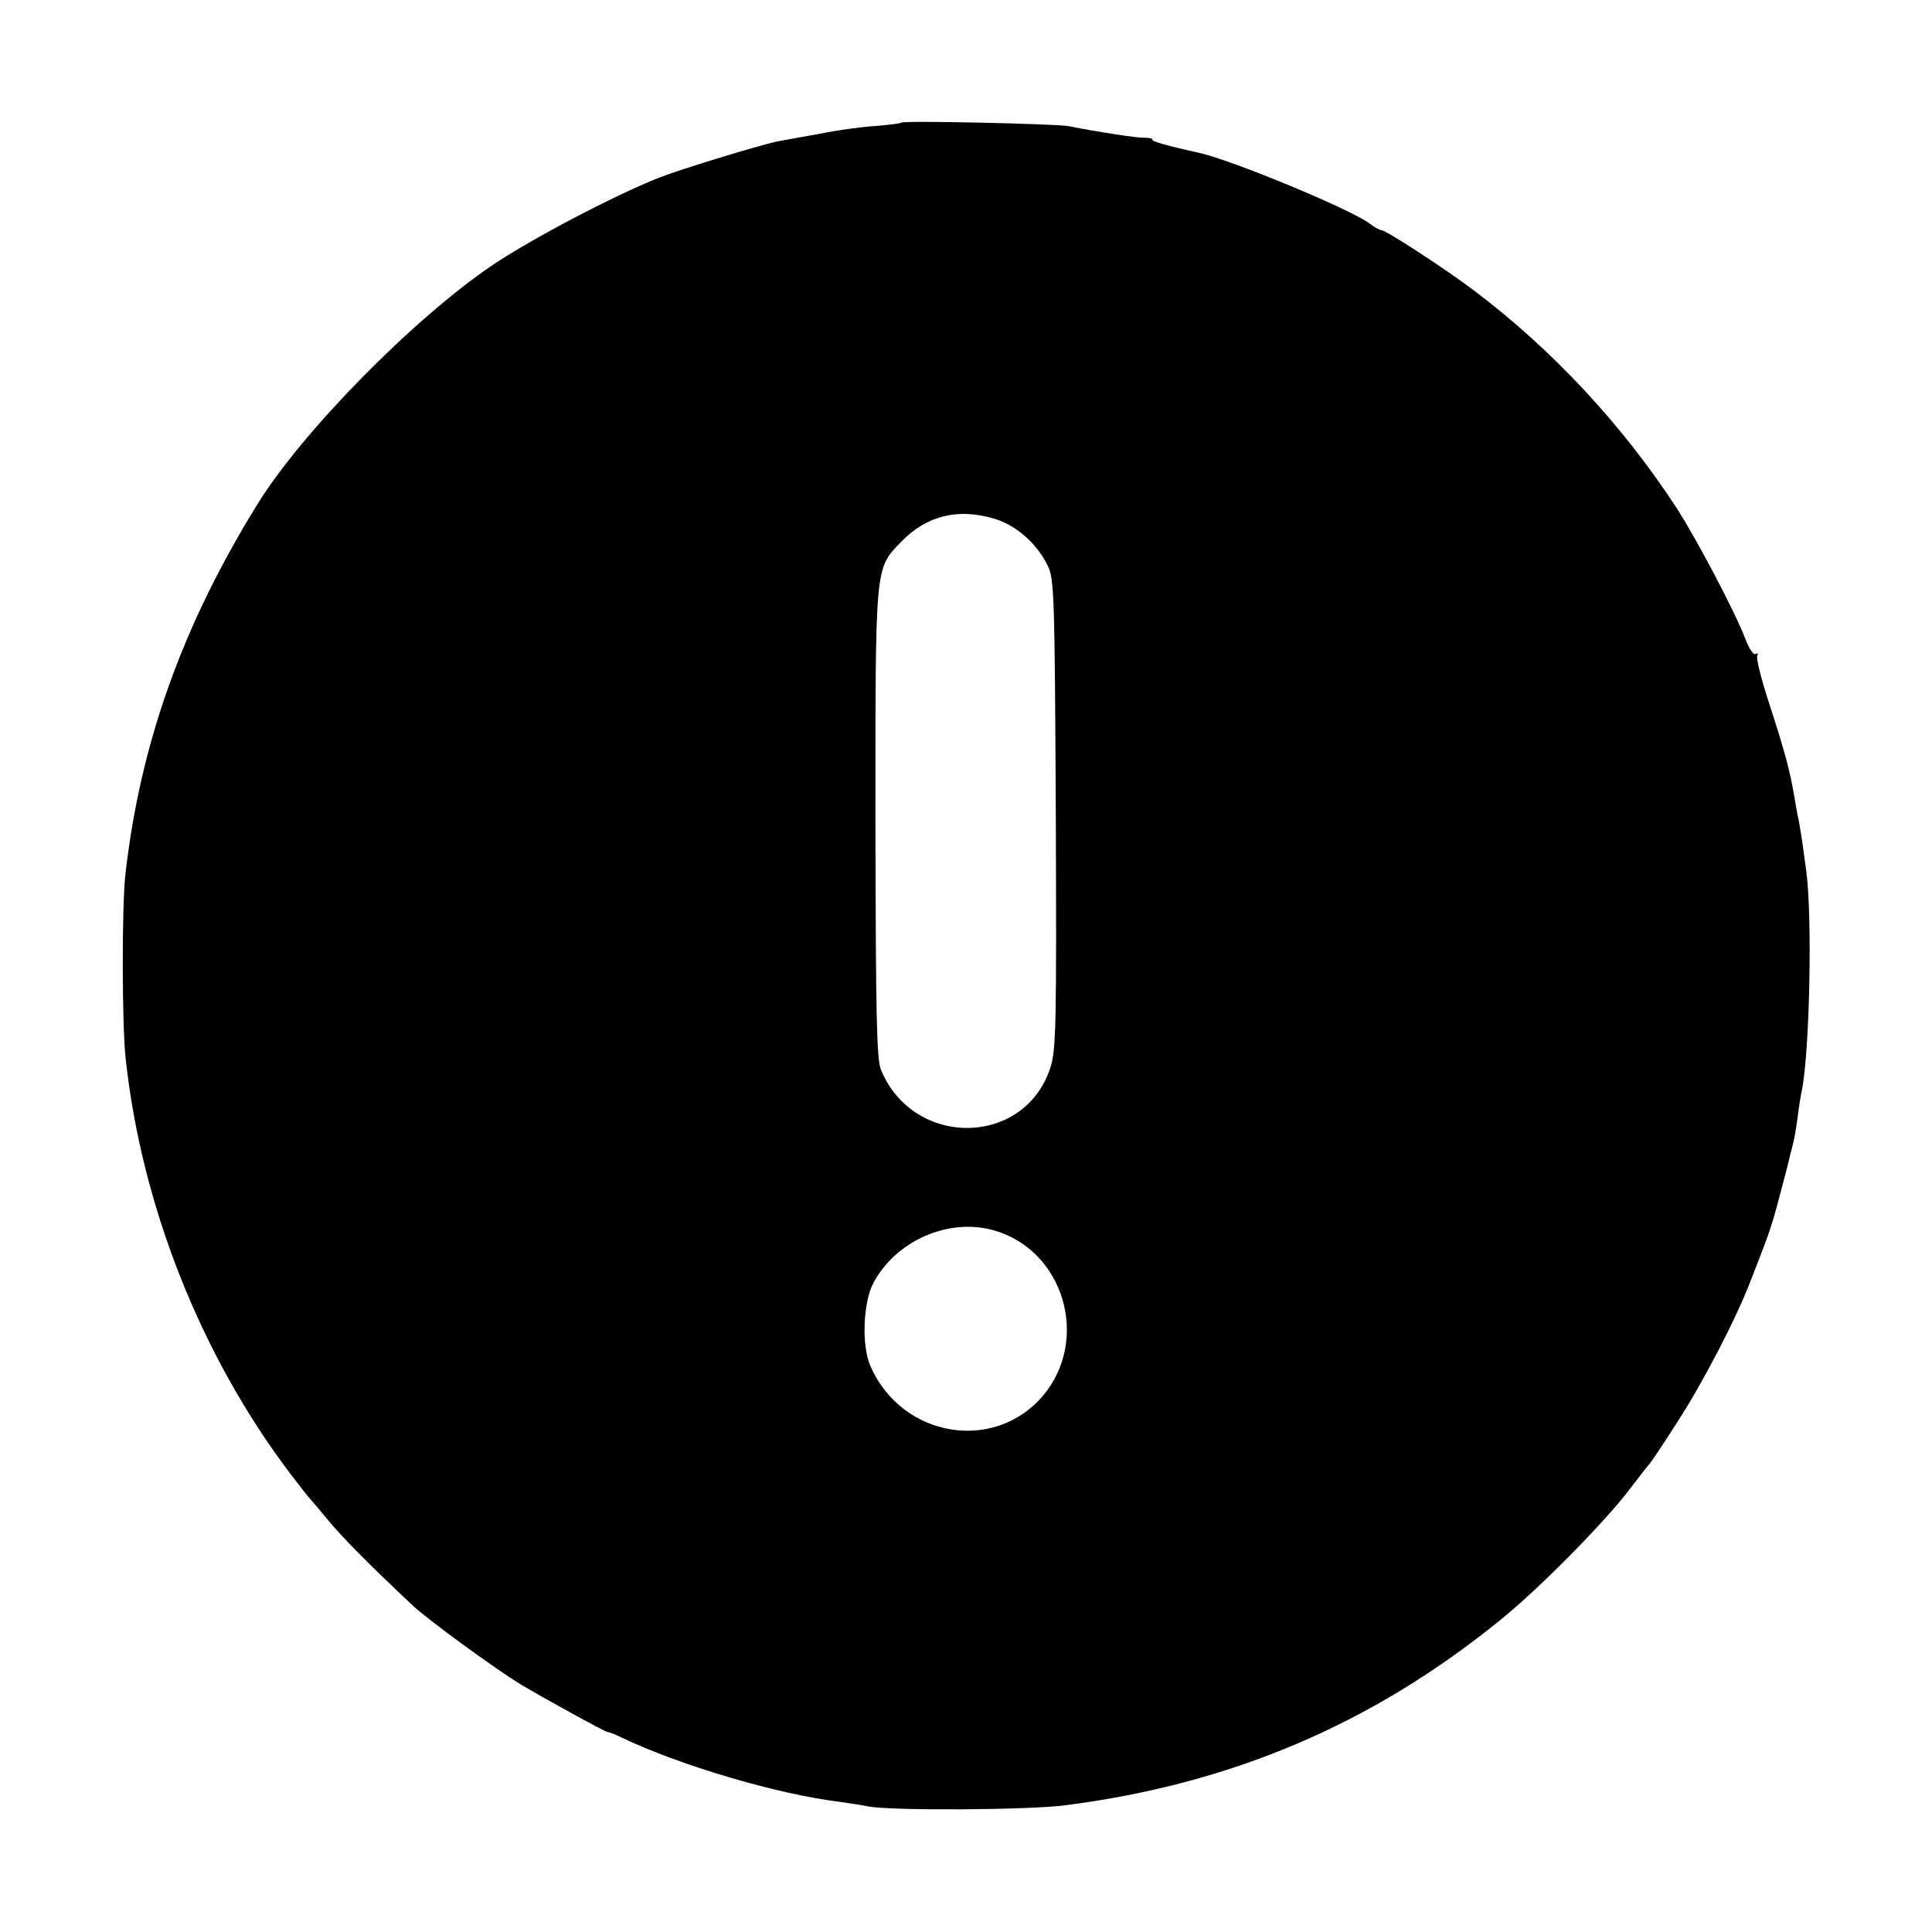 <?xml version="1.0" standalone="no"?>
<!DOCTYPE svg PUBLIC "-//W3C//DTD SVG 20010904//EN"
 "http://www.w3.org/TR/2001/REC-SVG-20010904/DTD/svg10.dtd">
<svg version="1.0" xmlns="http://www.w3.org/2000/svg"
 width="512pt" height="512pt" viewBox="0 0 512 512"
 preserveAspectRatio="xMidYMid meet">
<g transform="translate(0,512) scale(0.1,-0.1)"
fill="#000000" stroke="none">
<path d="M2389 4795 c-2 -2 -33 -6 -69 -9 -36 -2 -101 -11 -145 -20 -44 -8
-94 -17 -111 -20 -43 -8 -256 -73 -318 -97 -122 -49 -334 -160 -440 -231 -209
-141 -505 -442 -623 -633 -200 -323 -312 -637 -351 -985 -9 -84 -9 -395 1
-485 42 -390 199 -787 436 -1100 25 -33 48 -62 51 -65 3 -3 25 -29 49 -58 36
-44 110 -119 225 -227 37 -35 218 -168 288 -210 51 -31 222 -125 228 -125 4 0
20 -6 36 -14 154 -74 414 -151 579 -171 28 -4 61 -9 75 -12 57 -12 429 -10
525 3 440 57 811 215 1150 490 102 82 277 259 345 349 25 33 48 62 51 65 3 3
35 50 70 105 70 107 161 282 198 380 13 33 27 69 31 80 20 51 31 86 50 160 12
44 23 88 25 98 9 32 13 52 19 97 3 25 8 56 11 70 21 104 28 459 12 580 -4 30
-9 66 -11 80 -2 14 -6 39 -9 55 -4 17 -9 46 -12 65 -12 70 -26 121 -65 241
-22 67 -37 126 -33 132 3 5 1 7 -4 4 -6 -4 -18 14 -28 41 -25 66 -127 261
-182 346 -143 219 -328 419 -538 577 -74 56 -232 159 -244 159 -4 0 -19 8 -32
18 -51 38 -360 166 -451 187 -83 18 -128 31 -124 35 2 3 -8 5 -22 5 -25 1 -60
6 -137 19 -16 3 -46 8 -65 12 -41 6 -435 15 -441 9z m244 -1049 c59 -17 114
-65 143 -124 18 -35 19 -76 22 -657 2 -558 1 -625 -14 -673 -67 -211 -362
-216 -449 -8 -12 28 -14 142 -15 653 0 691 -2 674 68 747 67 69 149 90 245 62z
m-1 -1886 c188 -52 258 -291 131 -440 -130 -151 -373 -109 -456 79 -24 54 -20
167 7 220 59 112 198 174 318 141z"/>
</g>
</svg>
